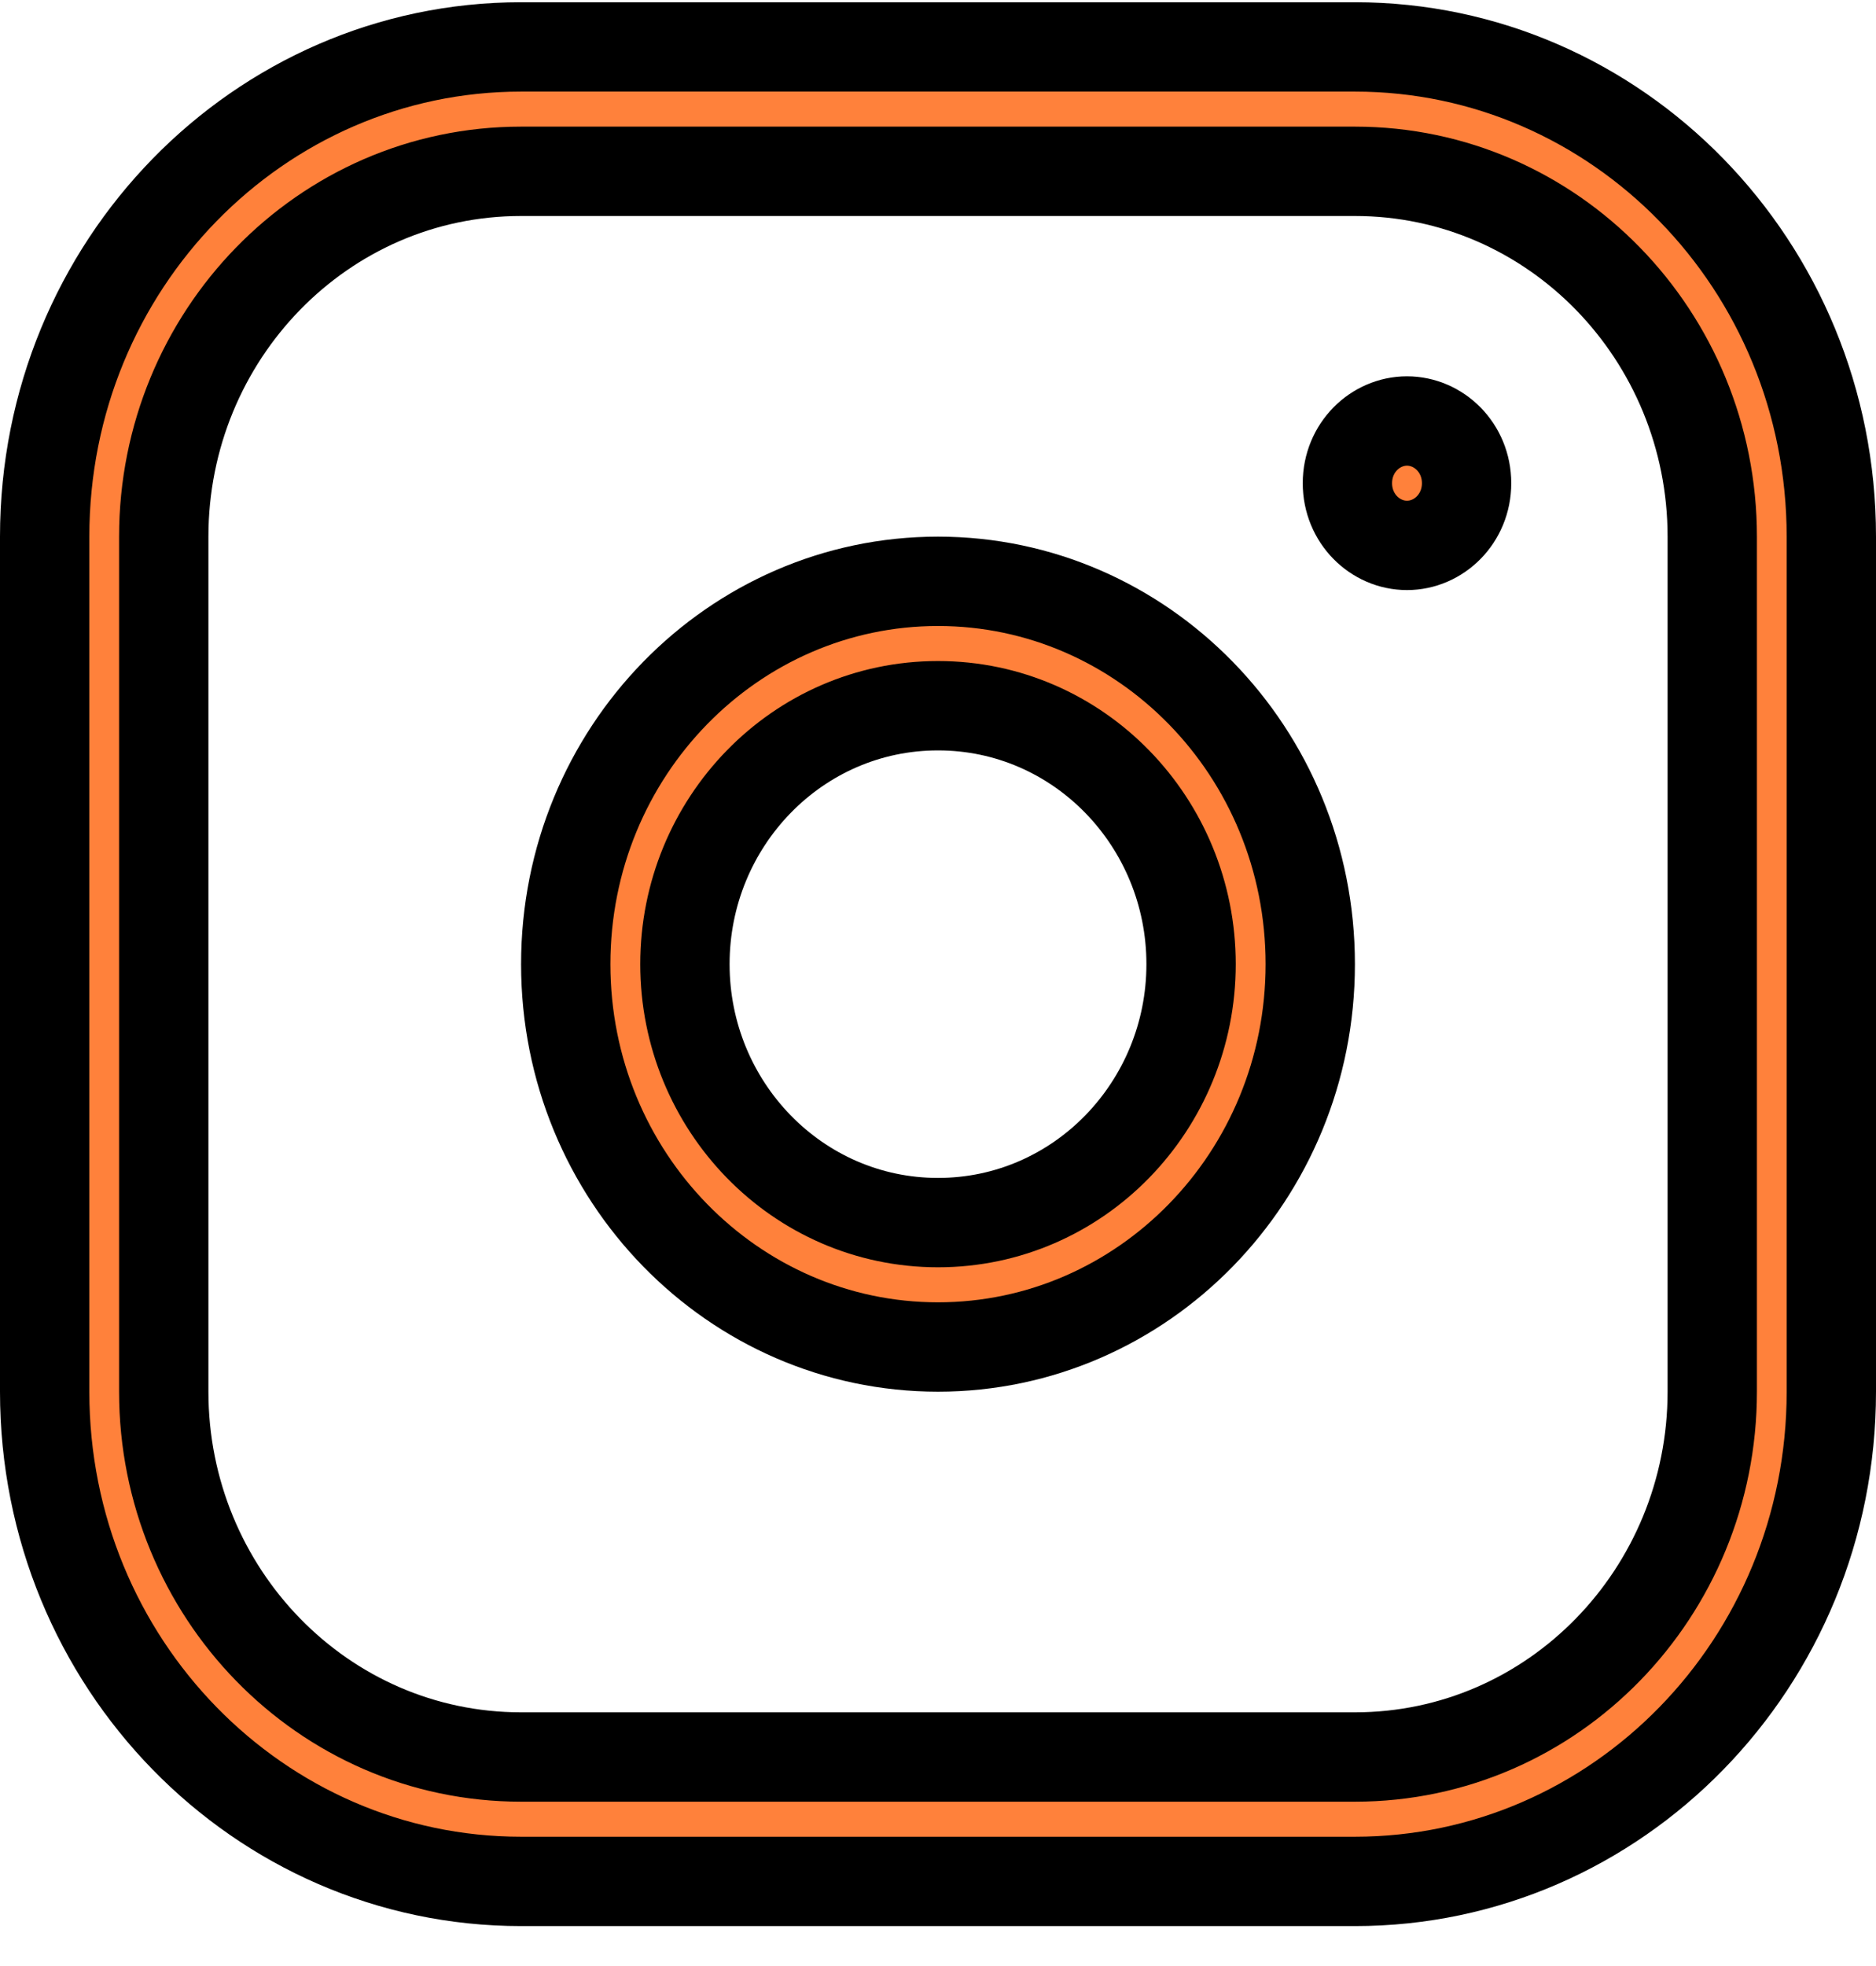 <svg width="21" height="22" viewBox="0 0 21 22" fill="none" xmlns="http://www.w3.org/2000/svg">
<path d="M15.167 0.525C18.101 0.525 20.5 2.967 20.5 6.005V15.573C20.5 18.611 18.101 21.053 15.167 21.053H5.833C2.899 21.053 0.5 18.611 0.5 15.573L0.5 6.005C0.5 2.967 2.899 0.525 5.833 0.525L15.167 0.525ZM15.167 1.917L5.833 1.917C3.613 1.917 1.833 3.759 1.833 6.005L1.833 15.573C1.833 17.819 3.613 19.661 5.833 19.661H15.167C17.387 19.661 19.167 17.819 19.167 15.573V6.005C19.167 3.759 17.387 1.917 15.167 1.917ZM10.5 6.505C12.79 6.505 14.667 8.411 14.667 10.789C14.667 13.166 12.79 15.073 10.5 15.073C8.21 15.073 6.333 13.166 6.333 10.789C6.333 8.411 8.21 6.505 10.5 6.505ZM10.5 7.897C8.924 7.897 7.667 9.203 7.667 10.789C7.667 12.374 8.924 13.681 10.5 13.681C12.076 13.681 13.333 12.374 13.333 10.789C13.333 9.203 12.076 7.897 10.5 7.897ZM15.75 4.711C16.107 4.711 16.417 5.011 16.417 5.407C16.417 5.803 16.107 6.103 15.75 6.103C15.393 6.103 15.083 5.803 15.083 5.407C15.083 5.011 15.393 4.711 15.75 4.711Z" fill="#FF813B" stroke="black"/>
</svg>
